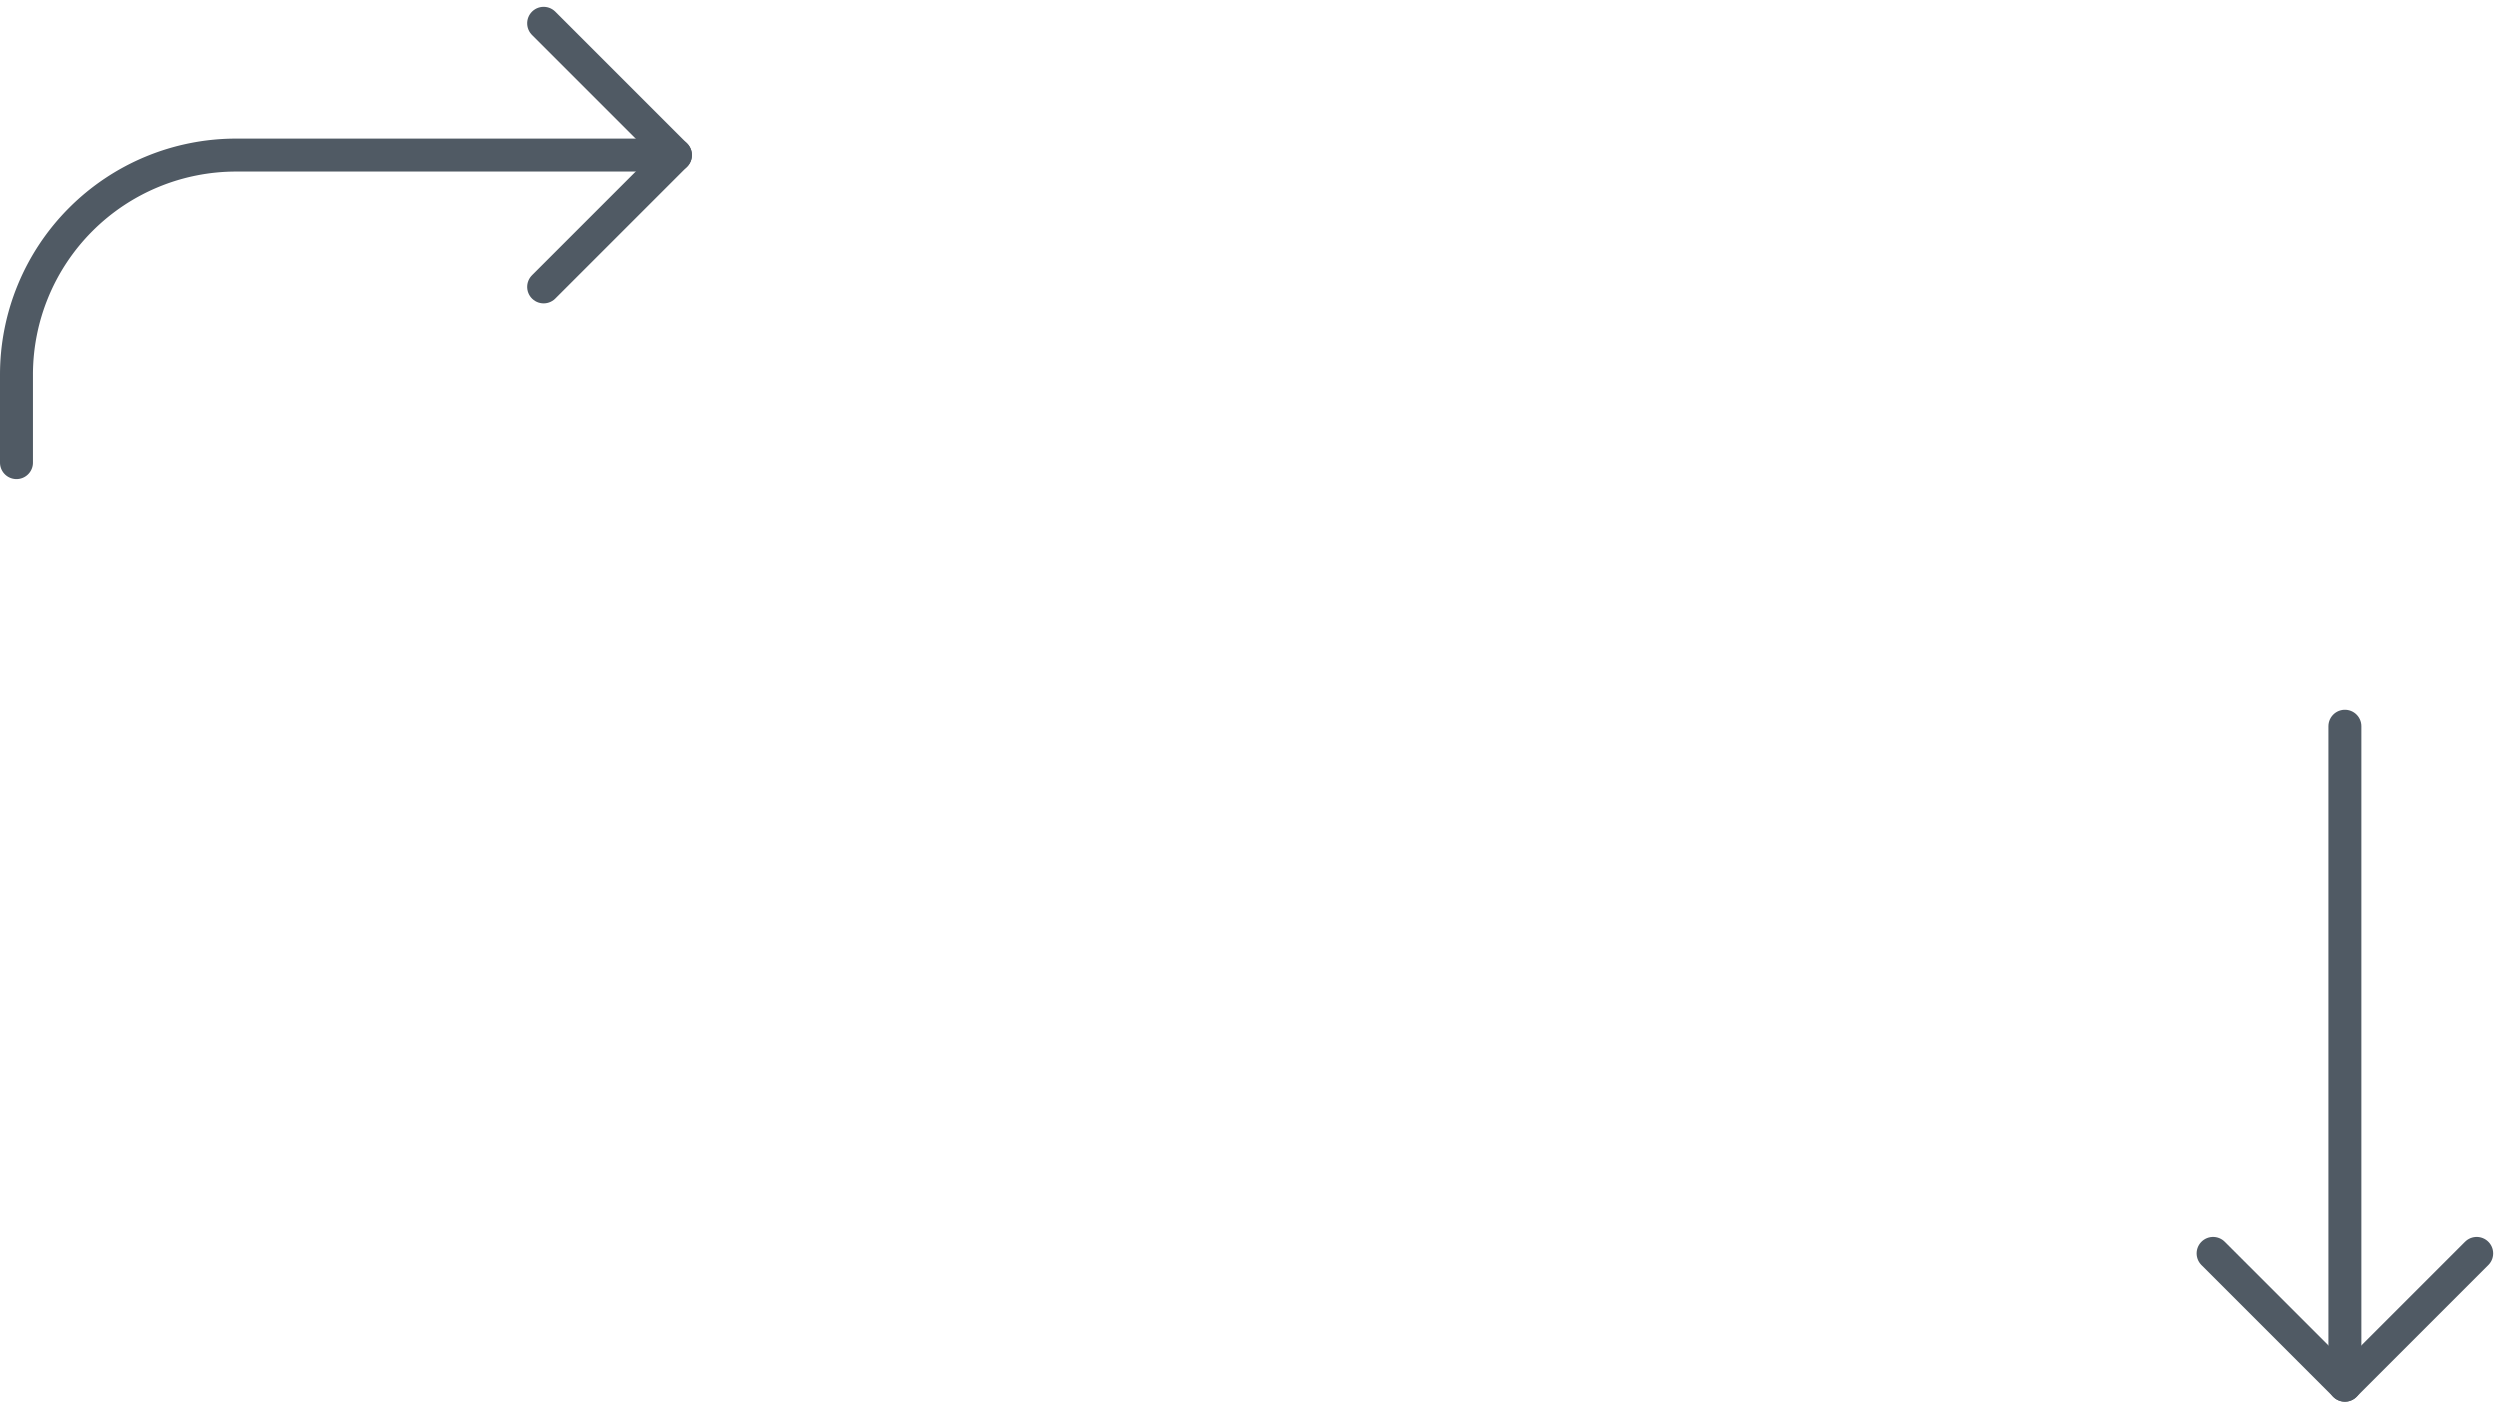 <svg xmlns="http://www.w3.org/2000/svg" width="113.811" height="63.81" viewBox="0 0 113.811 63.81"><g transform="translate(-1127.25 -109.939)"><g transform="translate(0 -9)"><g transform="translate(1158 120) rotate(90)"><path d="M14,30H10A10,10,0,0,1,0,20V0" transform="translate(5.999)" fill="none" stroke="#505a64" stroke-linecap="round" stroke-linejoin="round" stroke-width="1.5"/><path d="M0,6,6,0l6,6" transform="translate(0 0.001)" fill="none" stroke="#505a64" stroke-linecap="round" stroke-linejoin="round" stroke-miterlimit="10" stroke-width="1.5"/></g></g><g transform="translate(1228 143)"><path d="M-1504.842,6211.812v30" transform="translate(1510.842 -6211.812)" fill="none" stroke="#505a64" stroke-linecap="round" stroke-linejoin="round" stroke-width="1.5"/><path d="M-2513.021,5594.108l6,6,6-6" transform="translate(2513.021 -5570.109)" fill="none" stroke="#505a64" stroke-linecap="round" stroke-linejoin="round" stroke-miterlimit="10" stroke-width="1.5"/></g></g></svg>